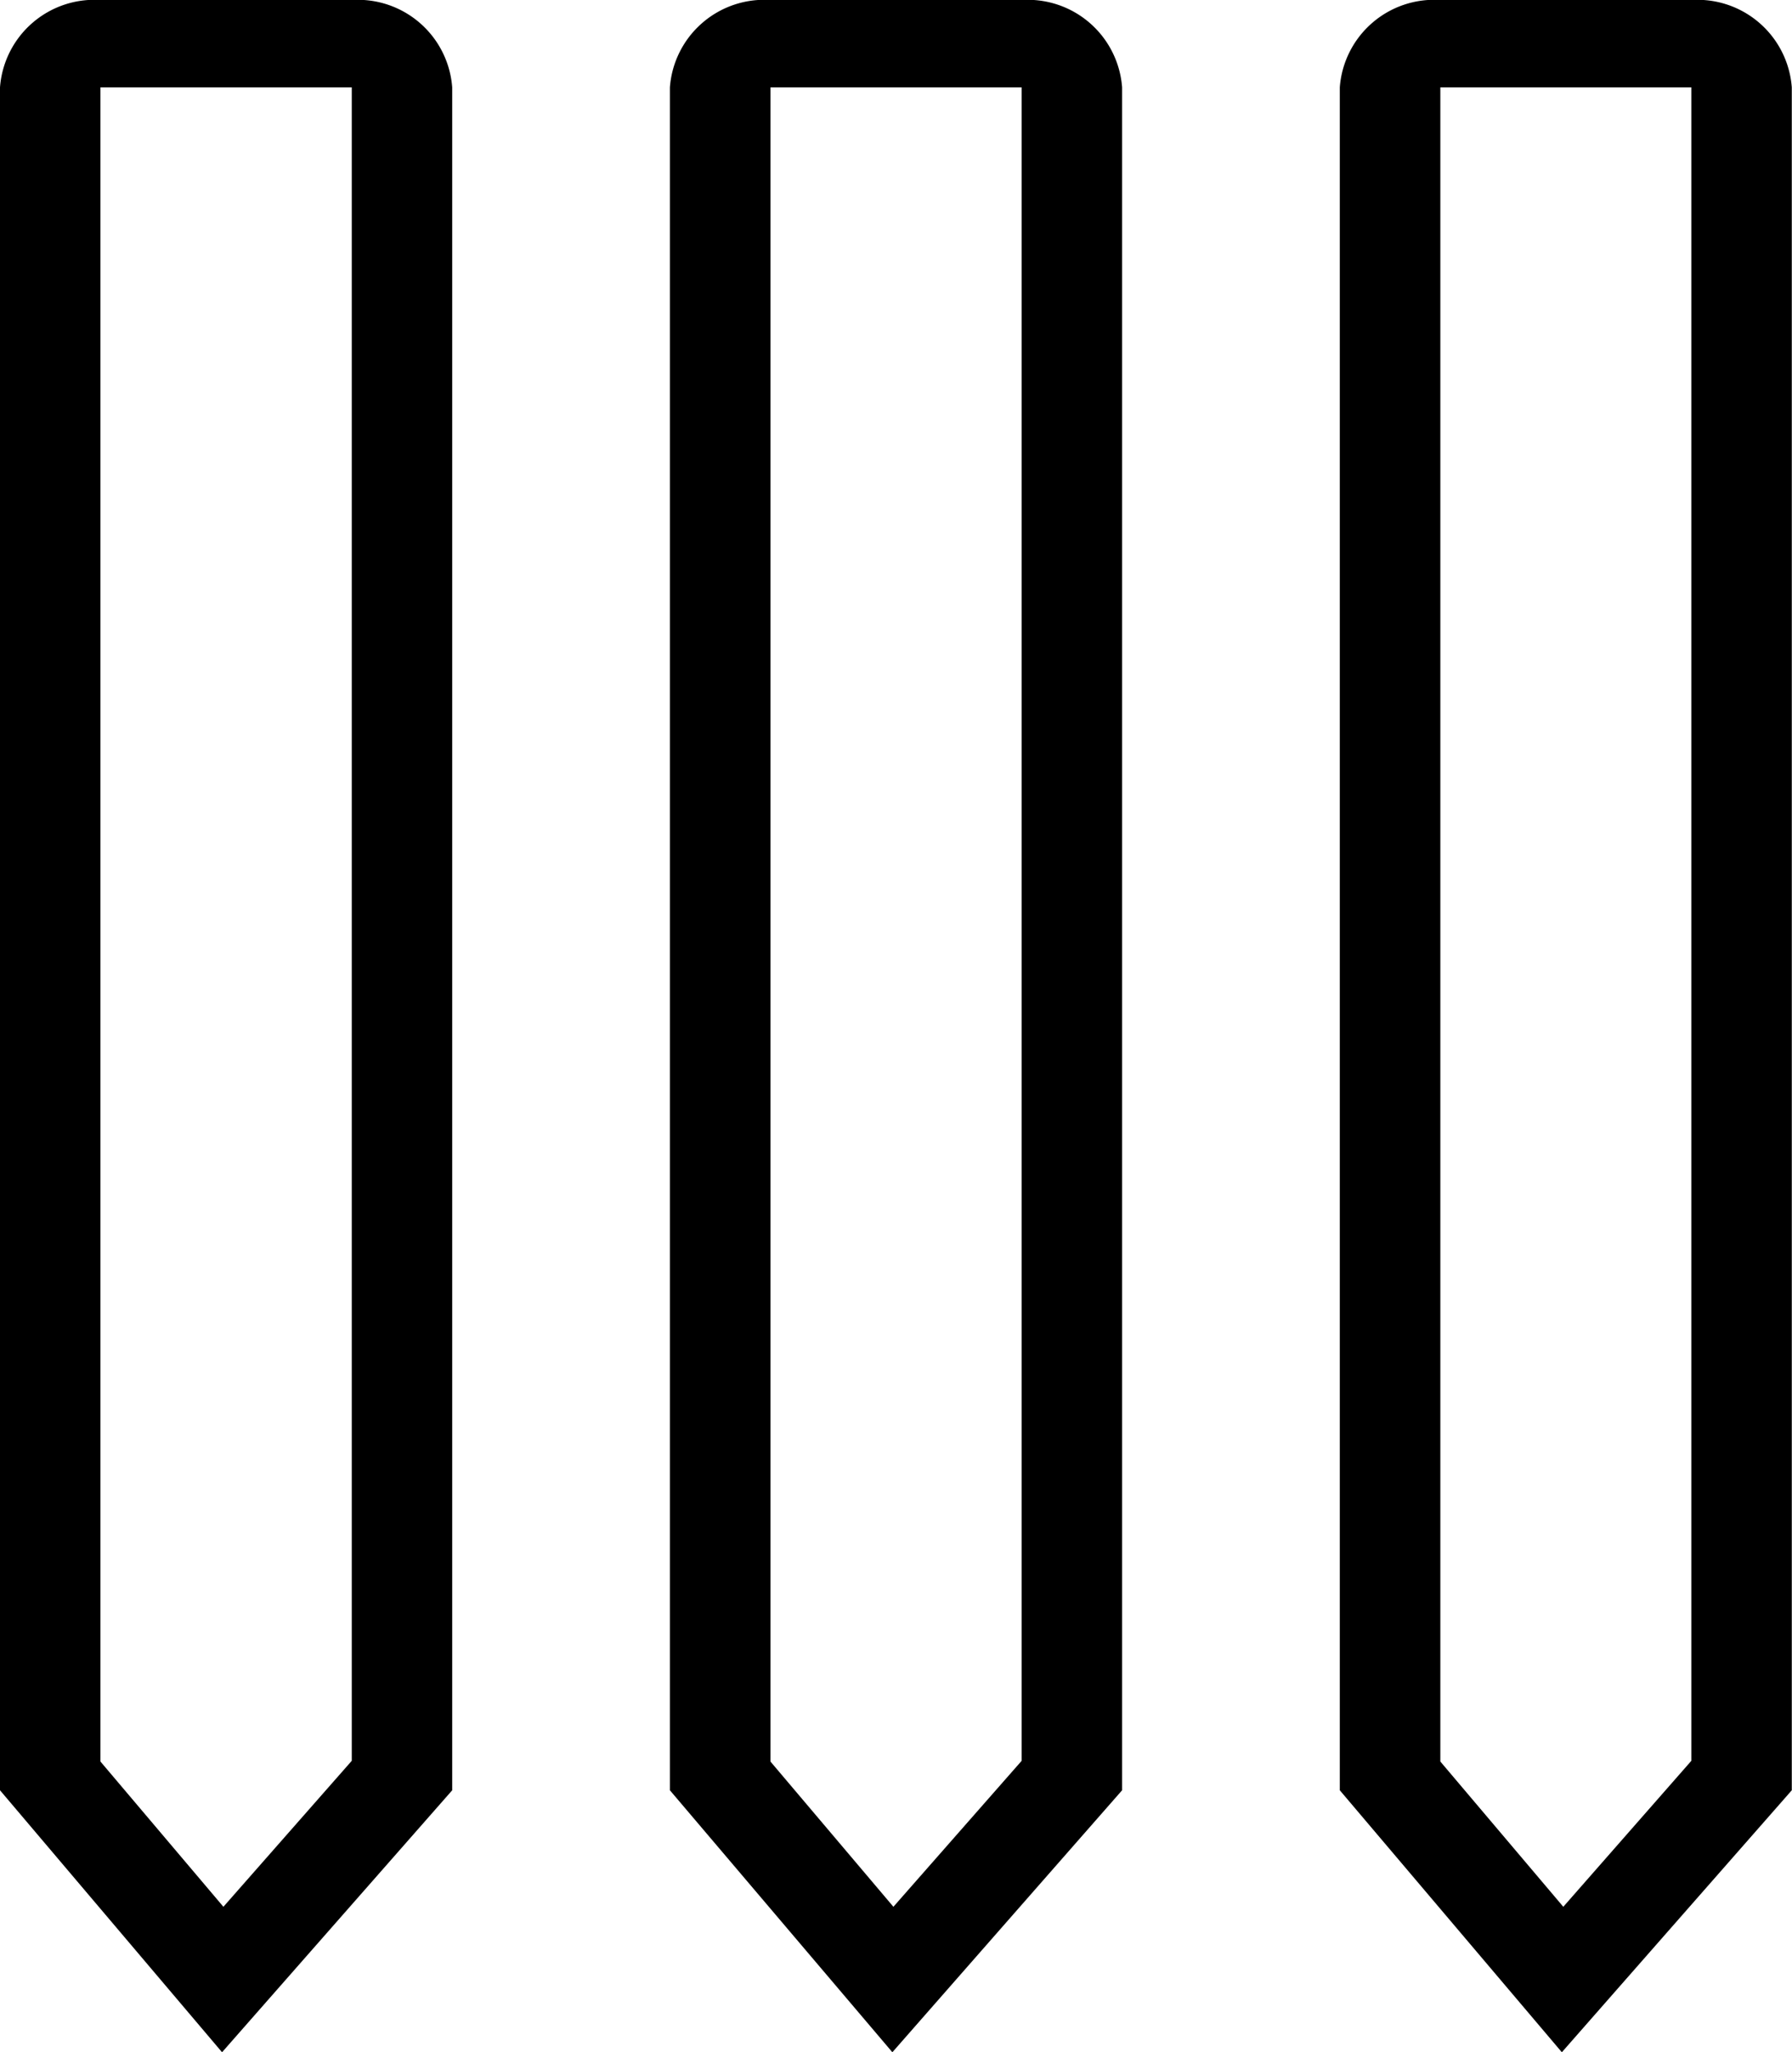 <svg xmlns="http://www.w3.org/2000/svg" width="17.27" height="19.78" viewBox="0 0 17.27 19.78">
  <path id="Union_6" data-name="Union 6" d="M12.912,17.255V.842A.912.912,0,0,1,13.881,0H16.3a.912.912,0,0,1,.968.842V17.255L15.052,19.78Zm.969-.277,1.185,1.4L16.3,16.971V.842H13.881Zm-7.425.277V.842A.912.912,0,0,1,7.425,0H9.846a.912.912,0,0,1,.968.842V17.255L8.6,19.78Zm.969-.277,1.185,1.4,1.236-1.407V.842H7.425ZM0,17.255V.842A.912.912,0,0,1,.968,0H3.39a.912.912,0,0,1,.968.842V17.255L2.14,19.78Zm.968-.277,1.185,1.4L3.39,16.971V.842H.968Z"/>
</svg>
